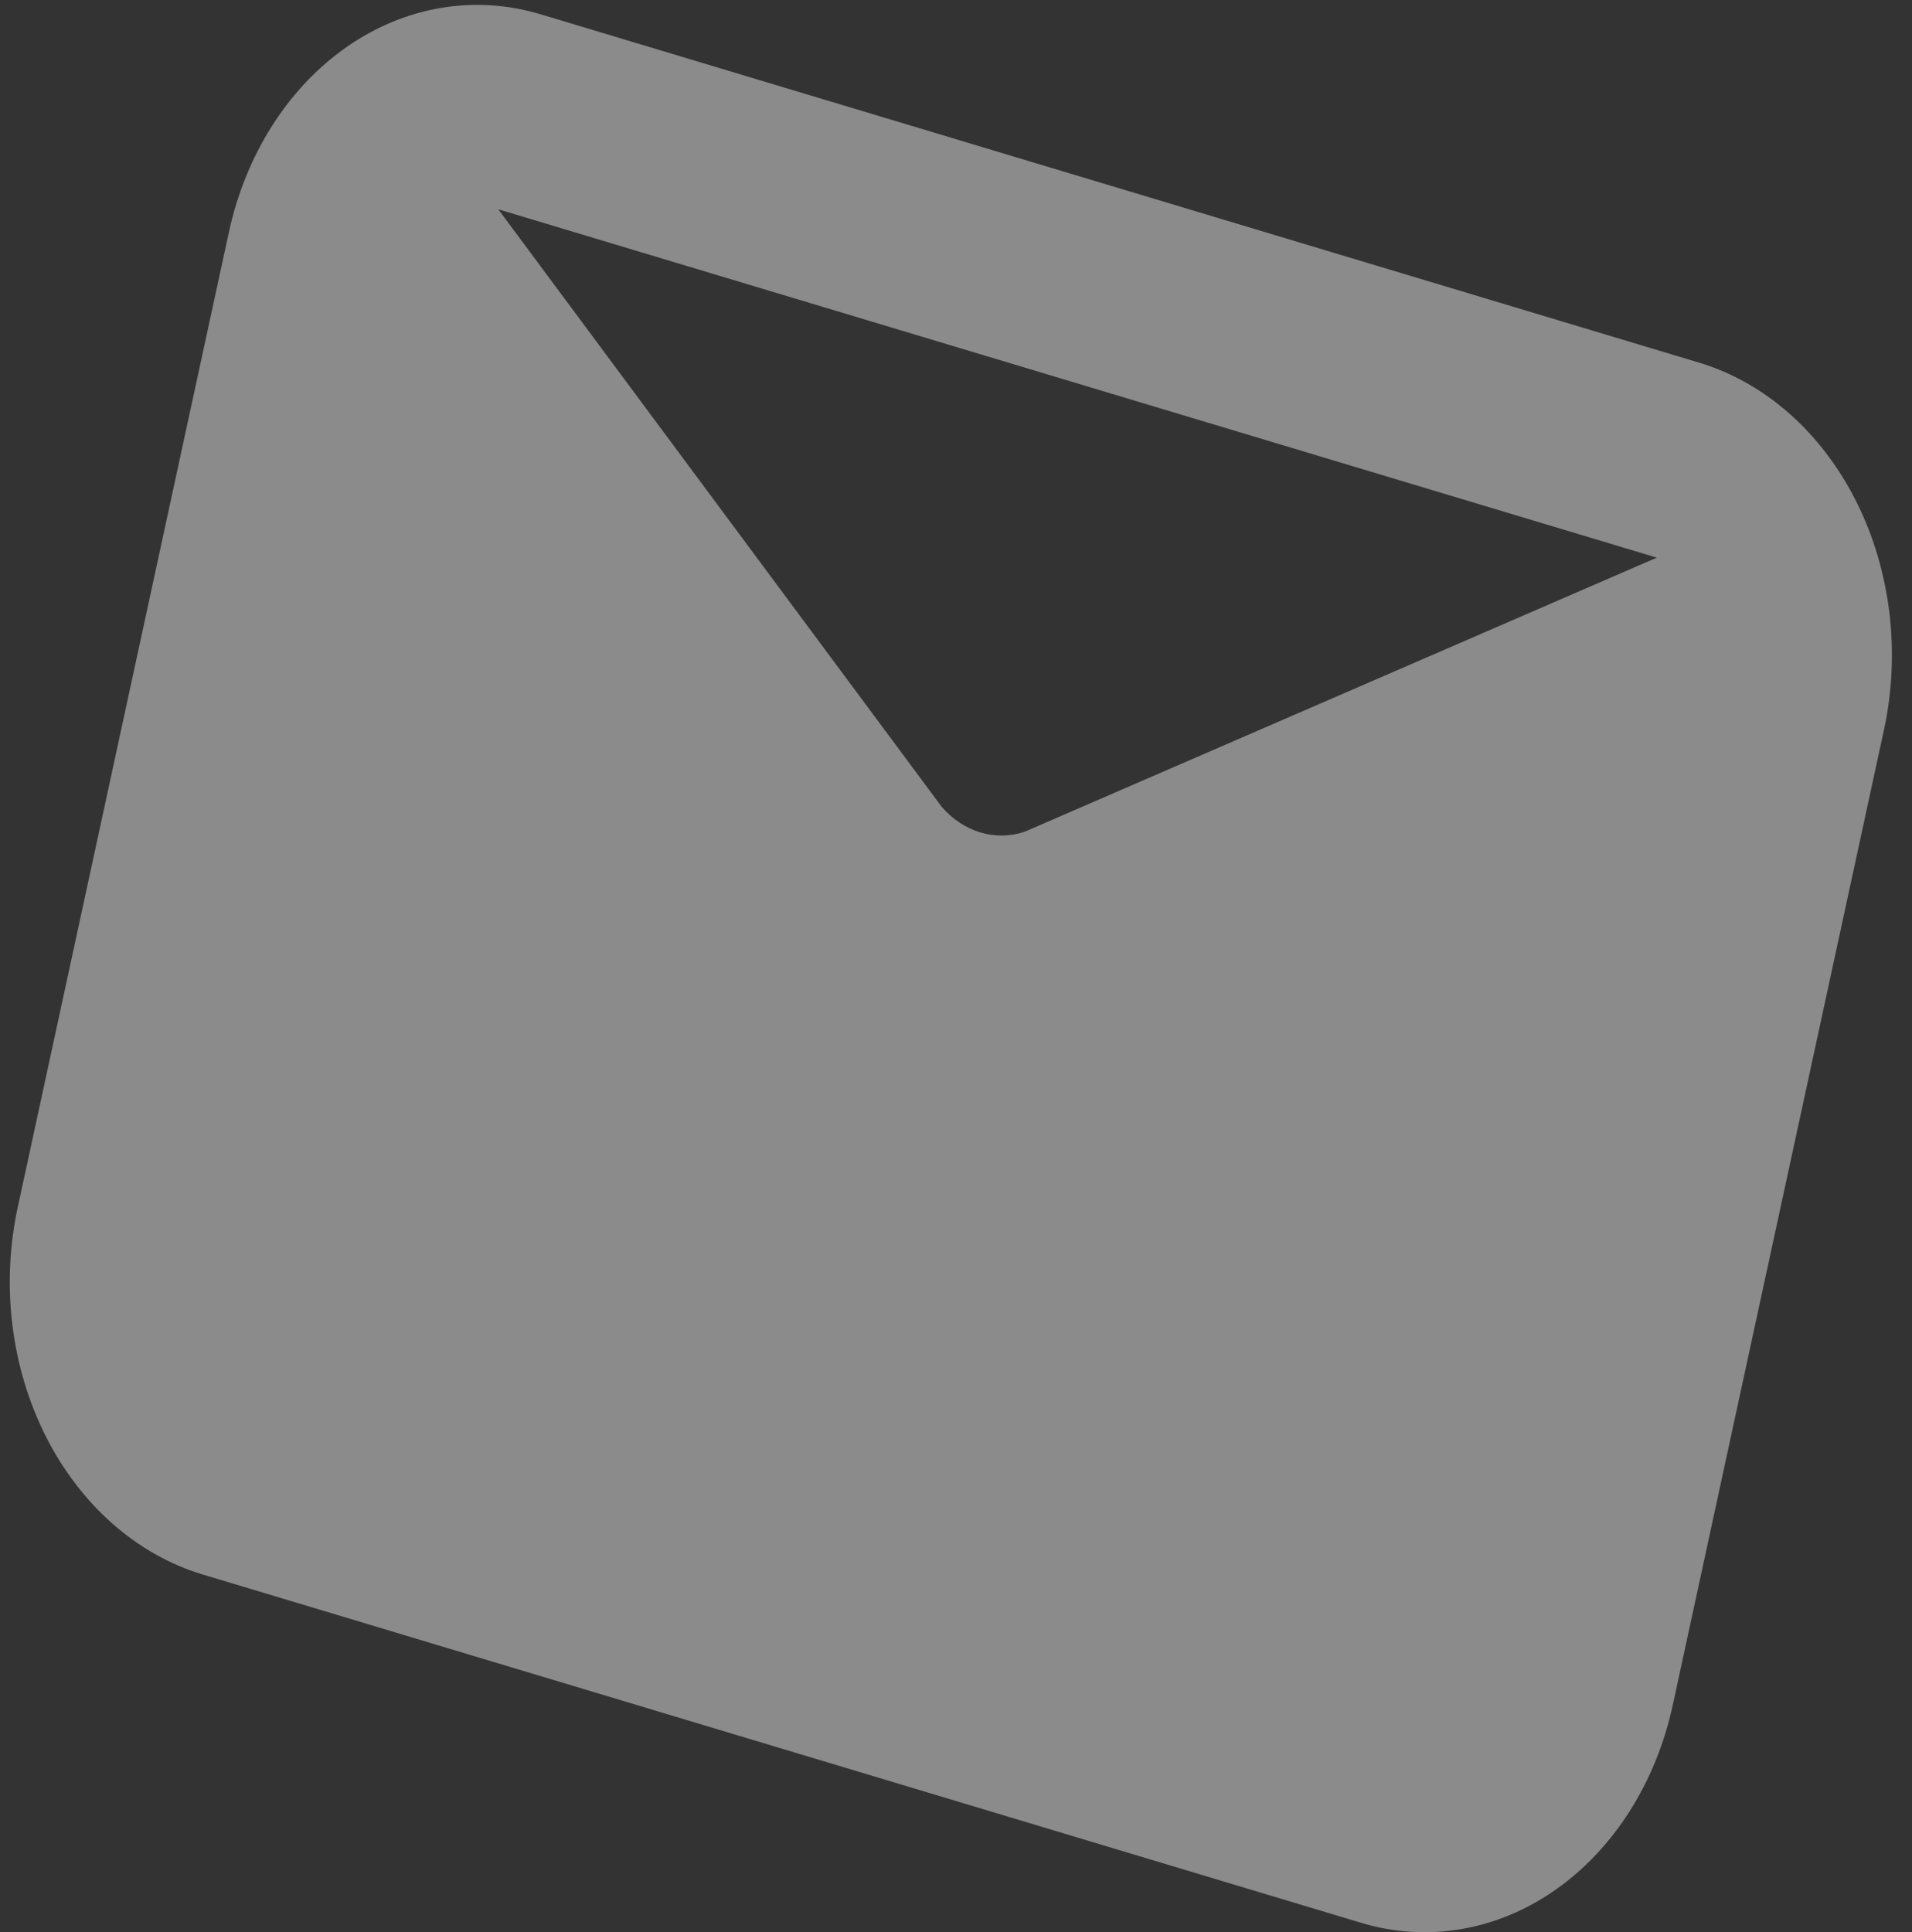 <svg width="95" height="96" viewBox="0 0 95 96" fill="none" xmlns="http://www.w3.org/2000/svg">
<rect x="0" y="0" width="95" height="96" fill="#333333" stroke="none"/>
<path opacity="0.43" d="M84.42 18.017L26.856 0.709C23.584 -0.275 20.115 0.313 17.212 2.343C14.308 4.373 12.208 7.68 11.373 11.534L0.881 59.982C0.046 63.837 0.545 67.924 2.268 71.345C3.991 74.767 6.797 77.241 10.068 78.225L67.632 95.533C70.904 96.516 74.373 95.928 77.276 93.898C80.18 91.868 82.28 88.562 83.115 84.707L93.607 36.26C94.442 32.405 93.943 28.317 92.22 24.896C90.497 21.475 87.691 19 84.42 18.017V18.017ZM82.321 27.706L50.905 41.326C50.188 41.564 49.43 41.574 48.709 41.357C47.987 41.14 47.326 40.703 46.793 40.09L24.757 10.398L82.321 27.706Z" fill="white"/>
</svg>
